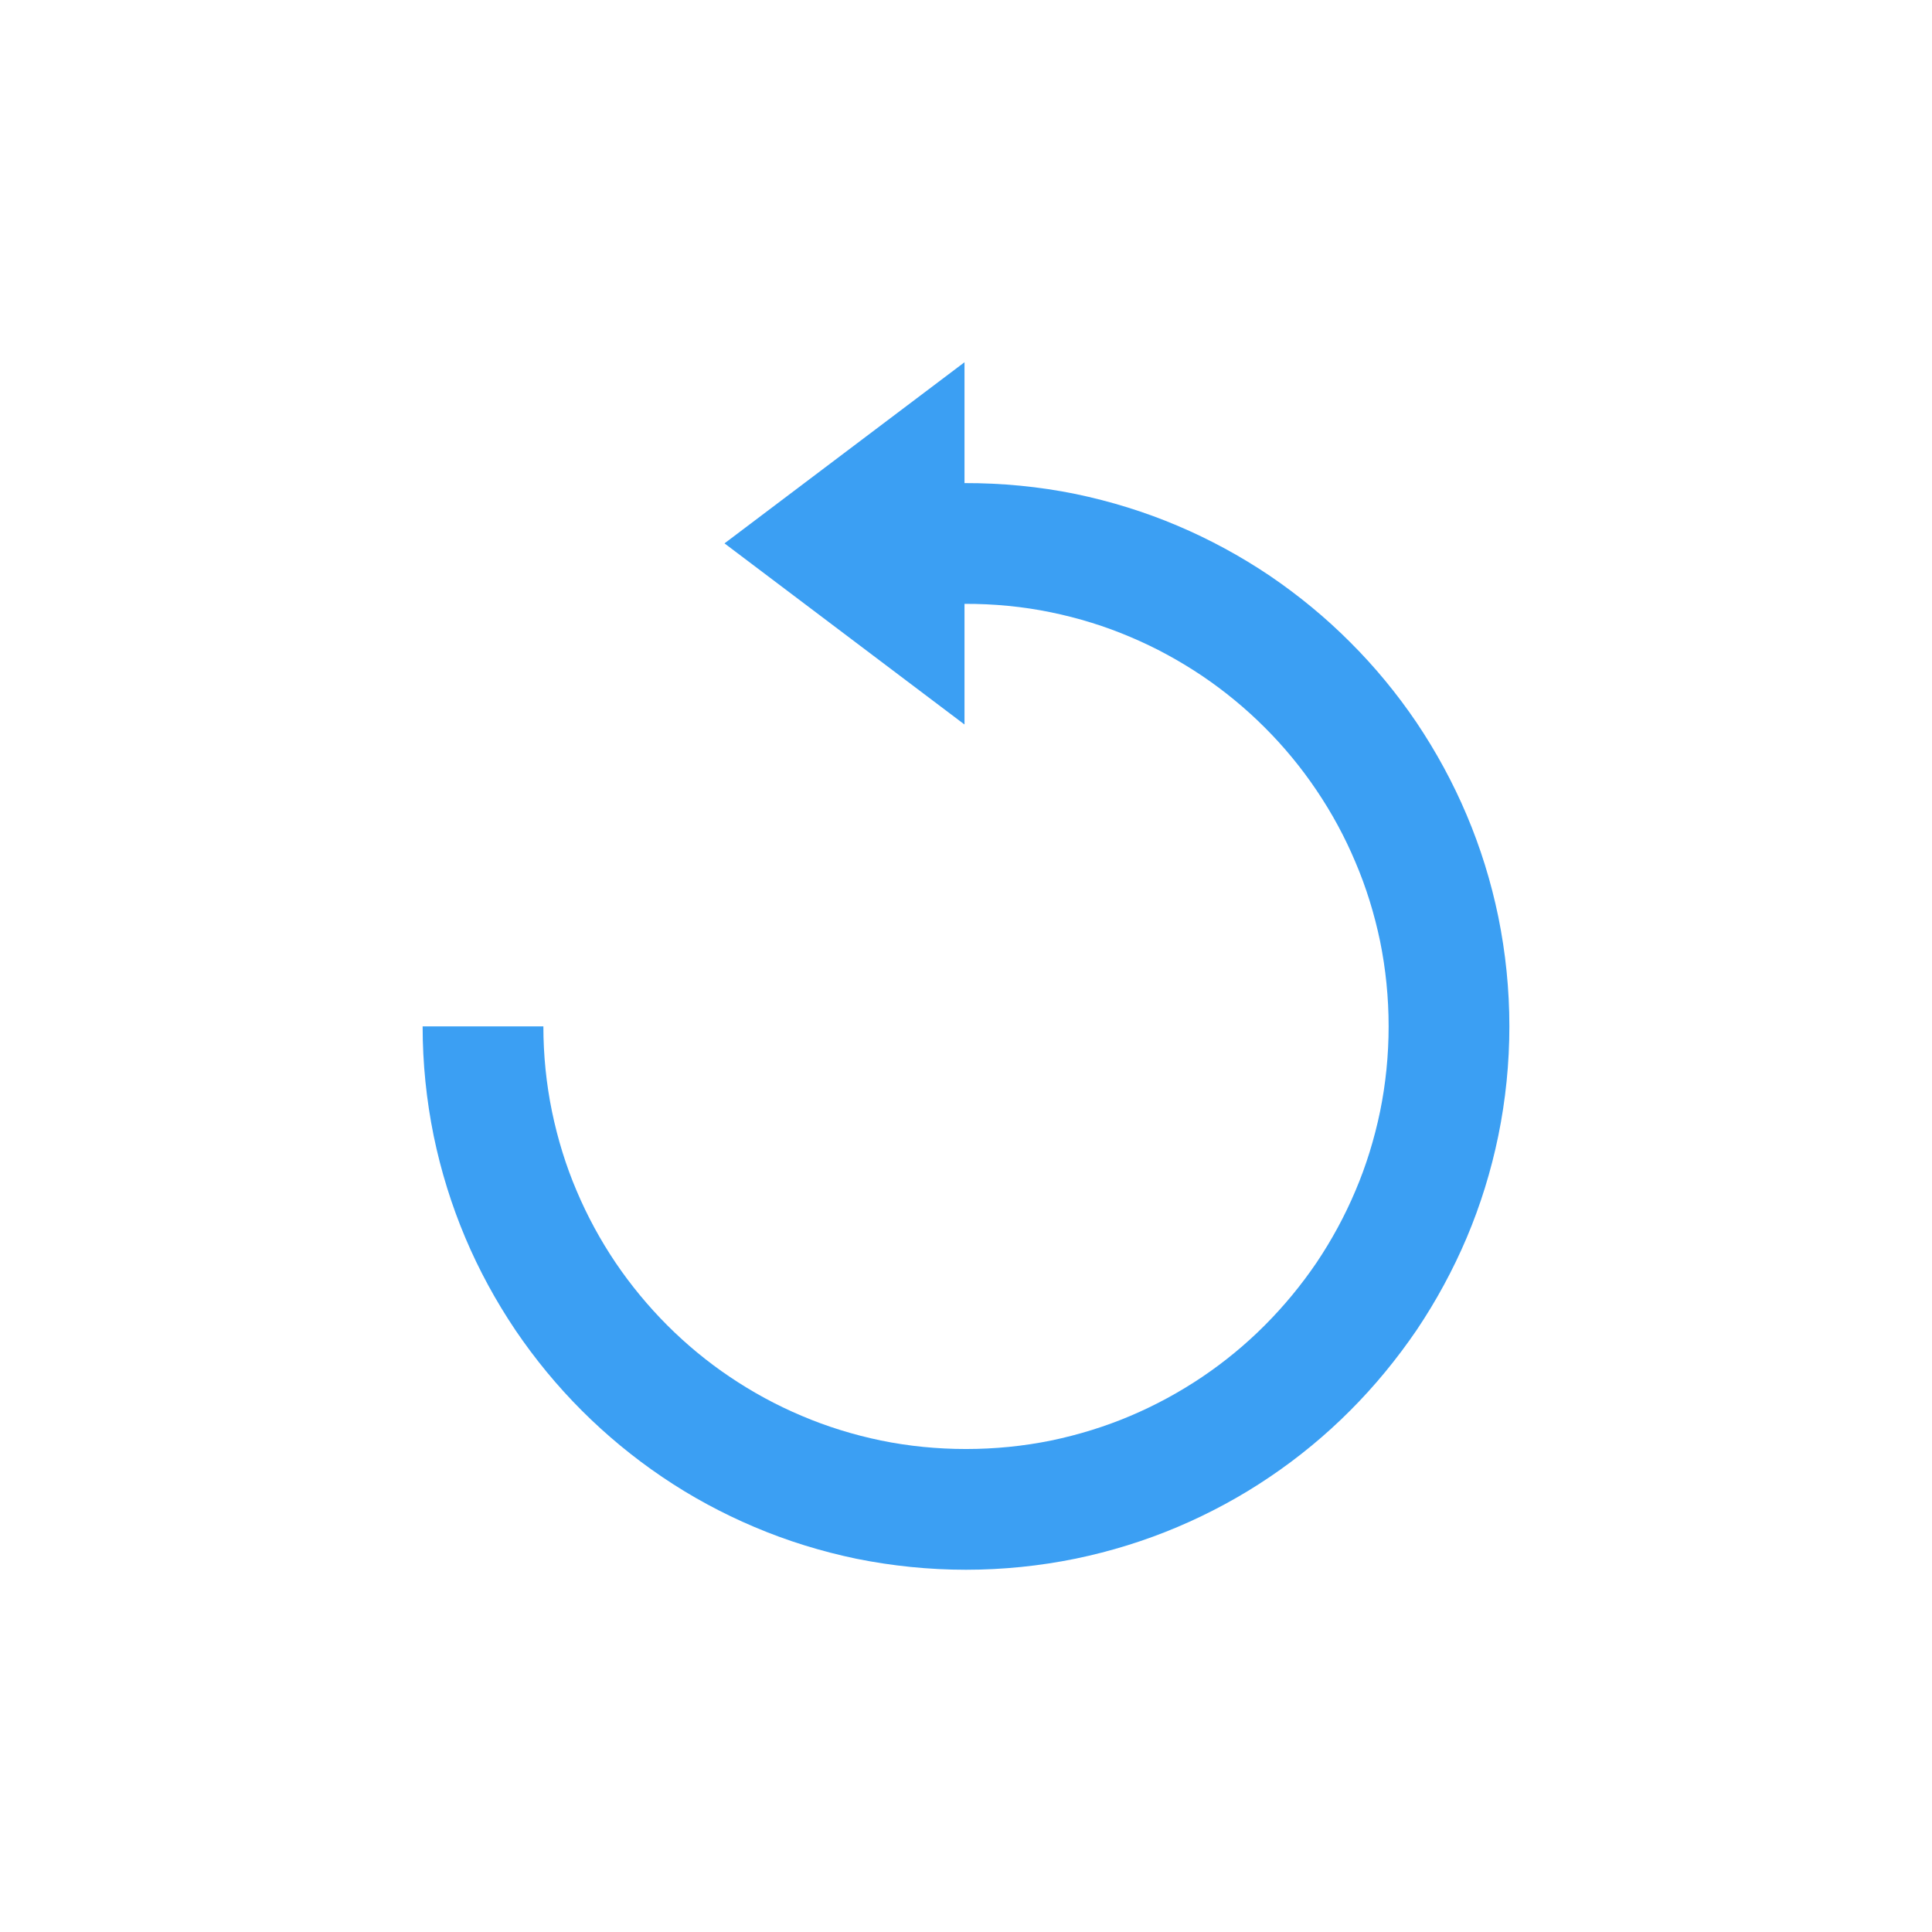 <svg width="40" height="40" viewBox="0 0 40 40" fill="none" xmlns="http://www.w3.org/2000/svg">
<path d="M31.021 18.983C30.871 18.254 30.65 17.544 30.365 16.872C30.084 16.207 29.735 15.565 29.328 14.959C28.922 14.36 28.461 13.801 27.955 13.297C27.45 12.79 26.889 12.328 26.29 11.921C25.686 11.514 25.043 11.166 24.38 10.885C23.707 10.599 22.997 10.379 22.266 10.227C21.516 10.074 20.742 10 19.969 10.002V7.5L15 11.25L19.969 15V12.502C20.574 12.5 21.179 12.557 21.762 12.678C22.33 12.795 22.883 12.966 23.405 13.189C23.921 13.406 24.421 13.679 24.89 13.994C25.356 14.309 25.793 14.669 26.188 15.065C26.581 15.457 26.942 15.894 27.255 16.359C27.573 16.829 27.844 17.329 28.062 17.848C28.285 18.369 28.455 18.921 28.573 19.486C28.69 20.06 28.75 20.654 28.75 21.25C28.75 21.846 28.69 22.44 28.573 23.012C28.455 23.58 28.285 24.133 28.062 24.656C27.844 25.172 27.573 25.672 27.258 26.141C26.941 26.608 26.58 27.044 26.185 27.44C25.791 27.835 25.356 28.194 24.89 28.508C24.425 28.821 23.926 29.093 23.404 29.314C22.883 29.535 22.331 29.706 21.765 29.824C20.615 30.059 19.383 30.059 18.238 29.824C17.67 29.706 17.117 29.535 16.595 29.312C16.075 29.093 15.576 28.821 15.109 28.506C14.645 28.194 14.21 27.834 13.815 27.439C13.421 27.044 13.06 26.608 12.746 26.144C12.429 25.674 12.158 25.174 11.939 24.656C11.716 24.134 11.546 23.581 11.429 23.016C11.31 22.44 11.25 21.846 11.25 21.25H8.75C8.75 22.014 8.828 22.776 8.979 23.517C9.129 24.245 9.35 24.955 9.635 25.629C9.916 26.294 10.265 26.936 10.674 27.543C11.078 28.139 11.539 28.698 12.045 29.204C12.553 29.712 13.113 30.175 13.709 30.578C14.307 30.984 14.951 31.332 15.62 31.615C16.293 31.901 17.003 32.121 17.734 32.273C18.474 32.422 19.236 32.5 20 32.5C20.764 32.5 21.526 32.422 22.267 32.271C22.996 32.12 23.706 31.9 24.378 31.615C25.049 31.331 25.692 30.983 26.29 30.578C26.887 30.175 27.448 29.712 27.954 29.204C28.46 28.698 28.921 28.137 29.329 27.539C29.735 26.935 30.084 26.291 30.365 25.629C30.651 24.954 30.871 24.244 31.021 23.514C31.172 22.776 31.25 22.014 31.25 21.25C31.25 20.486 31.172 19.724 31.021 18.983Z" fill="#3B9FF3"/>
</svg>

